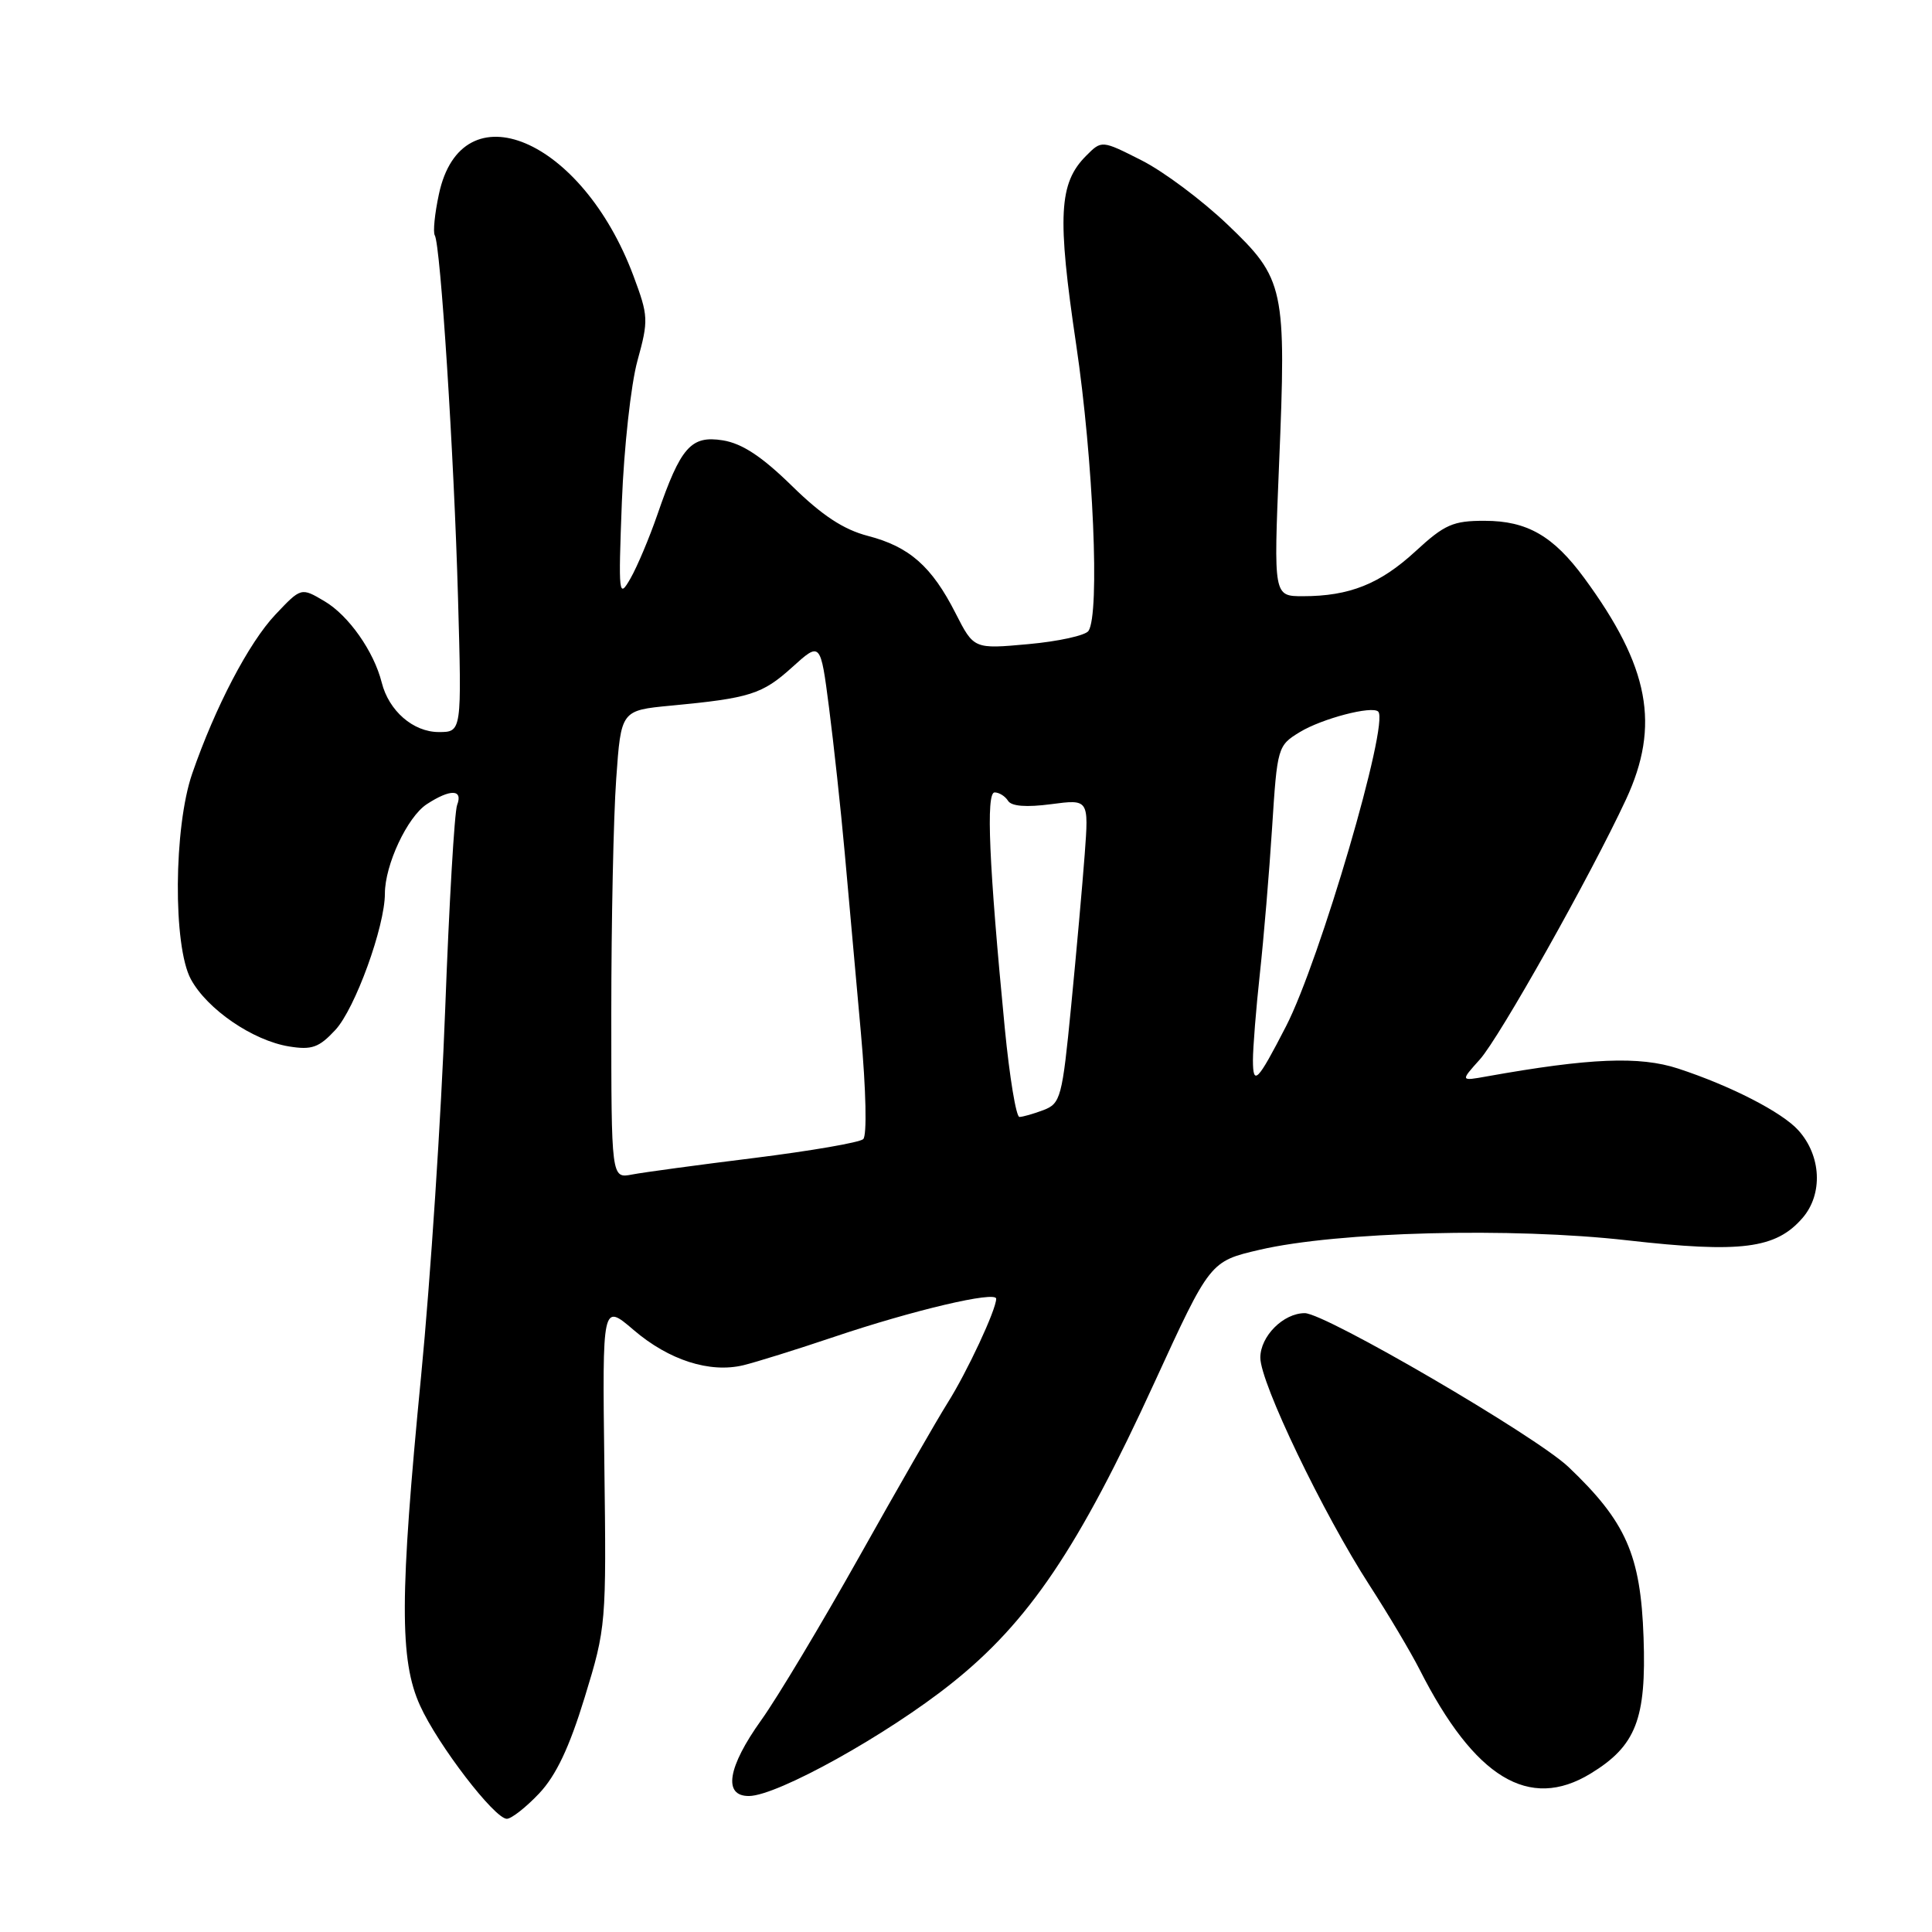 <?xml version="1.0" encoding="UTF-8" standalone="no"?>
<!DOCTYPE svg PUBLIC "-//W3C//DTD SVG 1.1//EN" "http://www.w3.org/Graphics/SVG/1.1/DTD/svg11.dtd" >
<svg xmlns="http://www.w3.org/2000/svg" xmlns:xlink="http://www.w3.org/1999/xlink" version="1.1" viewBox="0 0 256 256">
 <g >
 <path fill="currentColor"
d=" M 71.44 237.64 C 73.69 235.25 75.44 231.55 77.48 224.89 C 80.32 215.63 80.35 215.20 80.08 194.09 C 79.81 172.68 79.81 172.68 83.96 176.23 C 88.63 180.23 94.05 181.97 98.50 180.90 C 100.15 180.50 105.55 178.82 110.50 177.15 C 120.99 173.61 132.00 171.02 132.00 172.09 C 132.00 173.54 128.13 181.83 125.55 185.91 C 124.12 188.19 118.85 197.36 113.85 206.28 C 108.84 215.20 103.01 224.94 100.88 227.91 C 96.40 234.17 95.78 238.01 99.25 237.98 C 103.01 237.95 117.52 229.89 126.07 223.07 C 136.31 214.92 142.92 205.13 152.98 183.17 C 160.34 167.13 160.34 167.13 166.92 165.60 C 177.25 163.20 200.31 162.61 215.64 164.35 C 230.71 166.06 235.32 165.47 238.85 161.38 C 241.58 158.22 241.33 153.13 238.29 149.77 C 236.12 147.36 229.31 143.87 222.36 141.59 C 217.25 139.92 210.64 140.19 197.00 142.63 C 193.50 143.26 193.50 143.26 196.09 140.38 C 198.69 137.48 210.75 116.04 215.45 105.94 C 220.02 96.11 218.56 88.35 209.92 76.59 C 205.83 71.02 202.35 69.01 196.73 69.01 C 192.54 69.00 191.42 69.49 187.57 73.04 C 182.86 77.38 178.81 79.00 172.64 79.00 C 168.76 79.00 168.76 79.00 169.48 61.59 C 170.46 38.11 170.22 36.97 162.65 29.75 C 159.30 26.55 154.18 22.72 151.27 21.25 C 145.98 18.57 145.98 18.57 143.92 20.64 C 140.30 24.26 140.07 28.63 142.60 45.67 C 144.87 60.97 145.75 81.33 144.23 83.60 C 143.83 84.20 140.25 84.99 136.27 85.35 C 129.04 86.01 129.04 86.01 126.62 81.26 C 123.46 75.04 120.50 72.44 115.00 71.01 C 111.77 70.17 108.93 68.30 104.94 64.39 C 100.97 60.50 98.35 58.77 95.79 58.35 C 91.56 57.67 90.20 59.21 87.11 68.18 C 86.05 71.25 84.45 75.05 83.55 76.63 C 81.98 79.37 81.93 78.93 82.40 66.50 C 82.68 59.35 83.60 50.94 84.46 47.82 C 85.95 42.41 85.92 41.87 83.93 36.54 C 77.10 18.29 61.17 11.60 58.16 25.72 C 57.60 28.31 57.36 30.77 57.61 31.18 C 58.37 32.41 60.16 60.25 60.69 79.25 C 61.19 97.00 61.19 97.00 58.14 97.00 C 54.75 97.00 51.52 94.19 50.58 90.44 C 49.54 86.31 46.19 81.54 42.99 79.66 C 39.90 77.83 39.90 77.83 36.48 81.45 C 32.97 85.17 28.51 93.70 25.47 102.50 C 23.01 109.61 22.91 125.36 25.29 129.75 C 27.45 133.74 33.50 137.88 38.30 138.66 C 41.32 139.15 42.27 138.81 44.44 136.47 C 47.05 133.66 51.00 122.77 51.00 118.41 C 51.00 114.60 53.97 108.25 56.55 106.56 C 59.67 104.52 61.38 104.56 60.57 106.67 C 60.22 107.59 59.51 119.77 58.99 133.73 C 58.47 147.69 57.04 169.55 55.80 182.31 C 52.96 211.50 52.93 219.99 55.66 226.00 C 58.02 231.21 65.53 241.00 67.16 241.00 C 67.76 241.00 69.69 239.49 71.44 237.64 Z  M 210.76 235.01 C 216.78 231.34 218.16 227.78 217.78 216.97 C 217.40 206.03 215.46 201.64 207.83 194.38 C 203.50 190.27 175.61 174.00 172.89 174.00 C 170.05 174.00 167.00 177.06 167.00 179.90 C 167.00 183.23 175.30 200.52 181.50 210.11 C 183.95 213.90 186.93 218.91 188.12 221.25 C 195.40 235.59 202.61 239.97 210.76 235.01 Z  M 81.00 134.23 C 81.00 122.17 81.29 108.22 81.65 103.22 C 82.29 94.13 82.29 94.13 88.90 93.50 C 99.37 92.51 101.00 92.00 104.97 88.41 C 108.72 85.02 108.72 85.02 109.85 93.76 C 110.47 98.57 111.41 107.22 111.93 113.00 C 112.45 118.78 113.41 129.49 114.07 136.82 C 114.76 144.49 114.89 150.48 114.38 150.94 C 113.90 151.39 107.42 152.50 100.00 153.43 C 92.58 154.35 85.26 155.34 83.75 155.63 C 81.00 156.16 81.00 156.16 81.00 134.23 Z  M 133.14 136.25 C 131.04 114.57 130.63 105.00 131.79 105.00 C 132.39 105.00 133.19 105.50 133.57 106.11 C 134.02 106.84 135.99 106.99 139.26 106.56 C 144.27 105.90 144.27 105.90 143.73 113.20 C 143.43 117.21 142.62 126.28 141.93 133.34 C 140.75 145.44 140.54 146.22 138.27 147.09 C 136.95 147.59 135.51 148.00 135.08 148.00 C 134.64 148.00 133.77 142.71 133.14 136.25 Z  M 166.02 140.50 C 166.02 138.85 166.43 133.68 166.94 129.00 C 167.45 124.33 168.18 115.62 168.56 109.66 C 169.24 98.99 169.30 98.79 172.24 97.00 C 175.19 95.21 181.81 93.48 182.62 94.29 C 184.12 95.78 174.88 127.31 170.40 136.00 C 166.62 143.34 166.03 143.94 166.02 140.50 Z "/>
</g>
</svg>